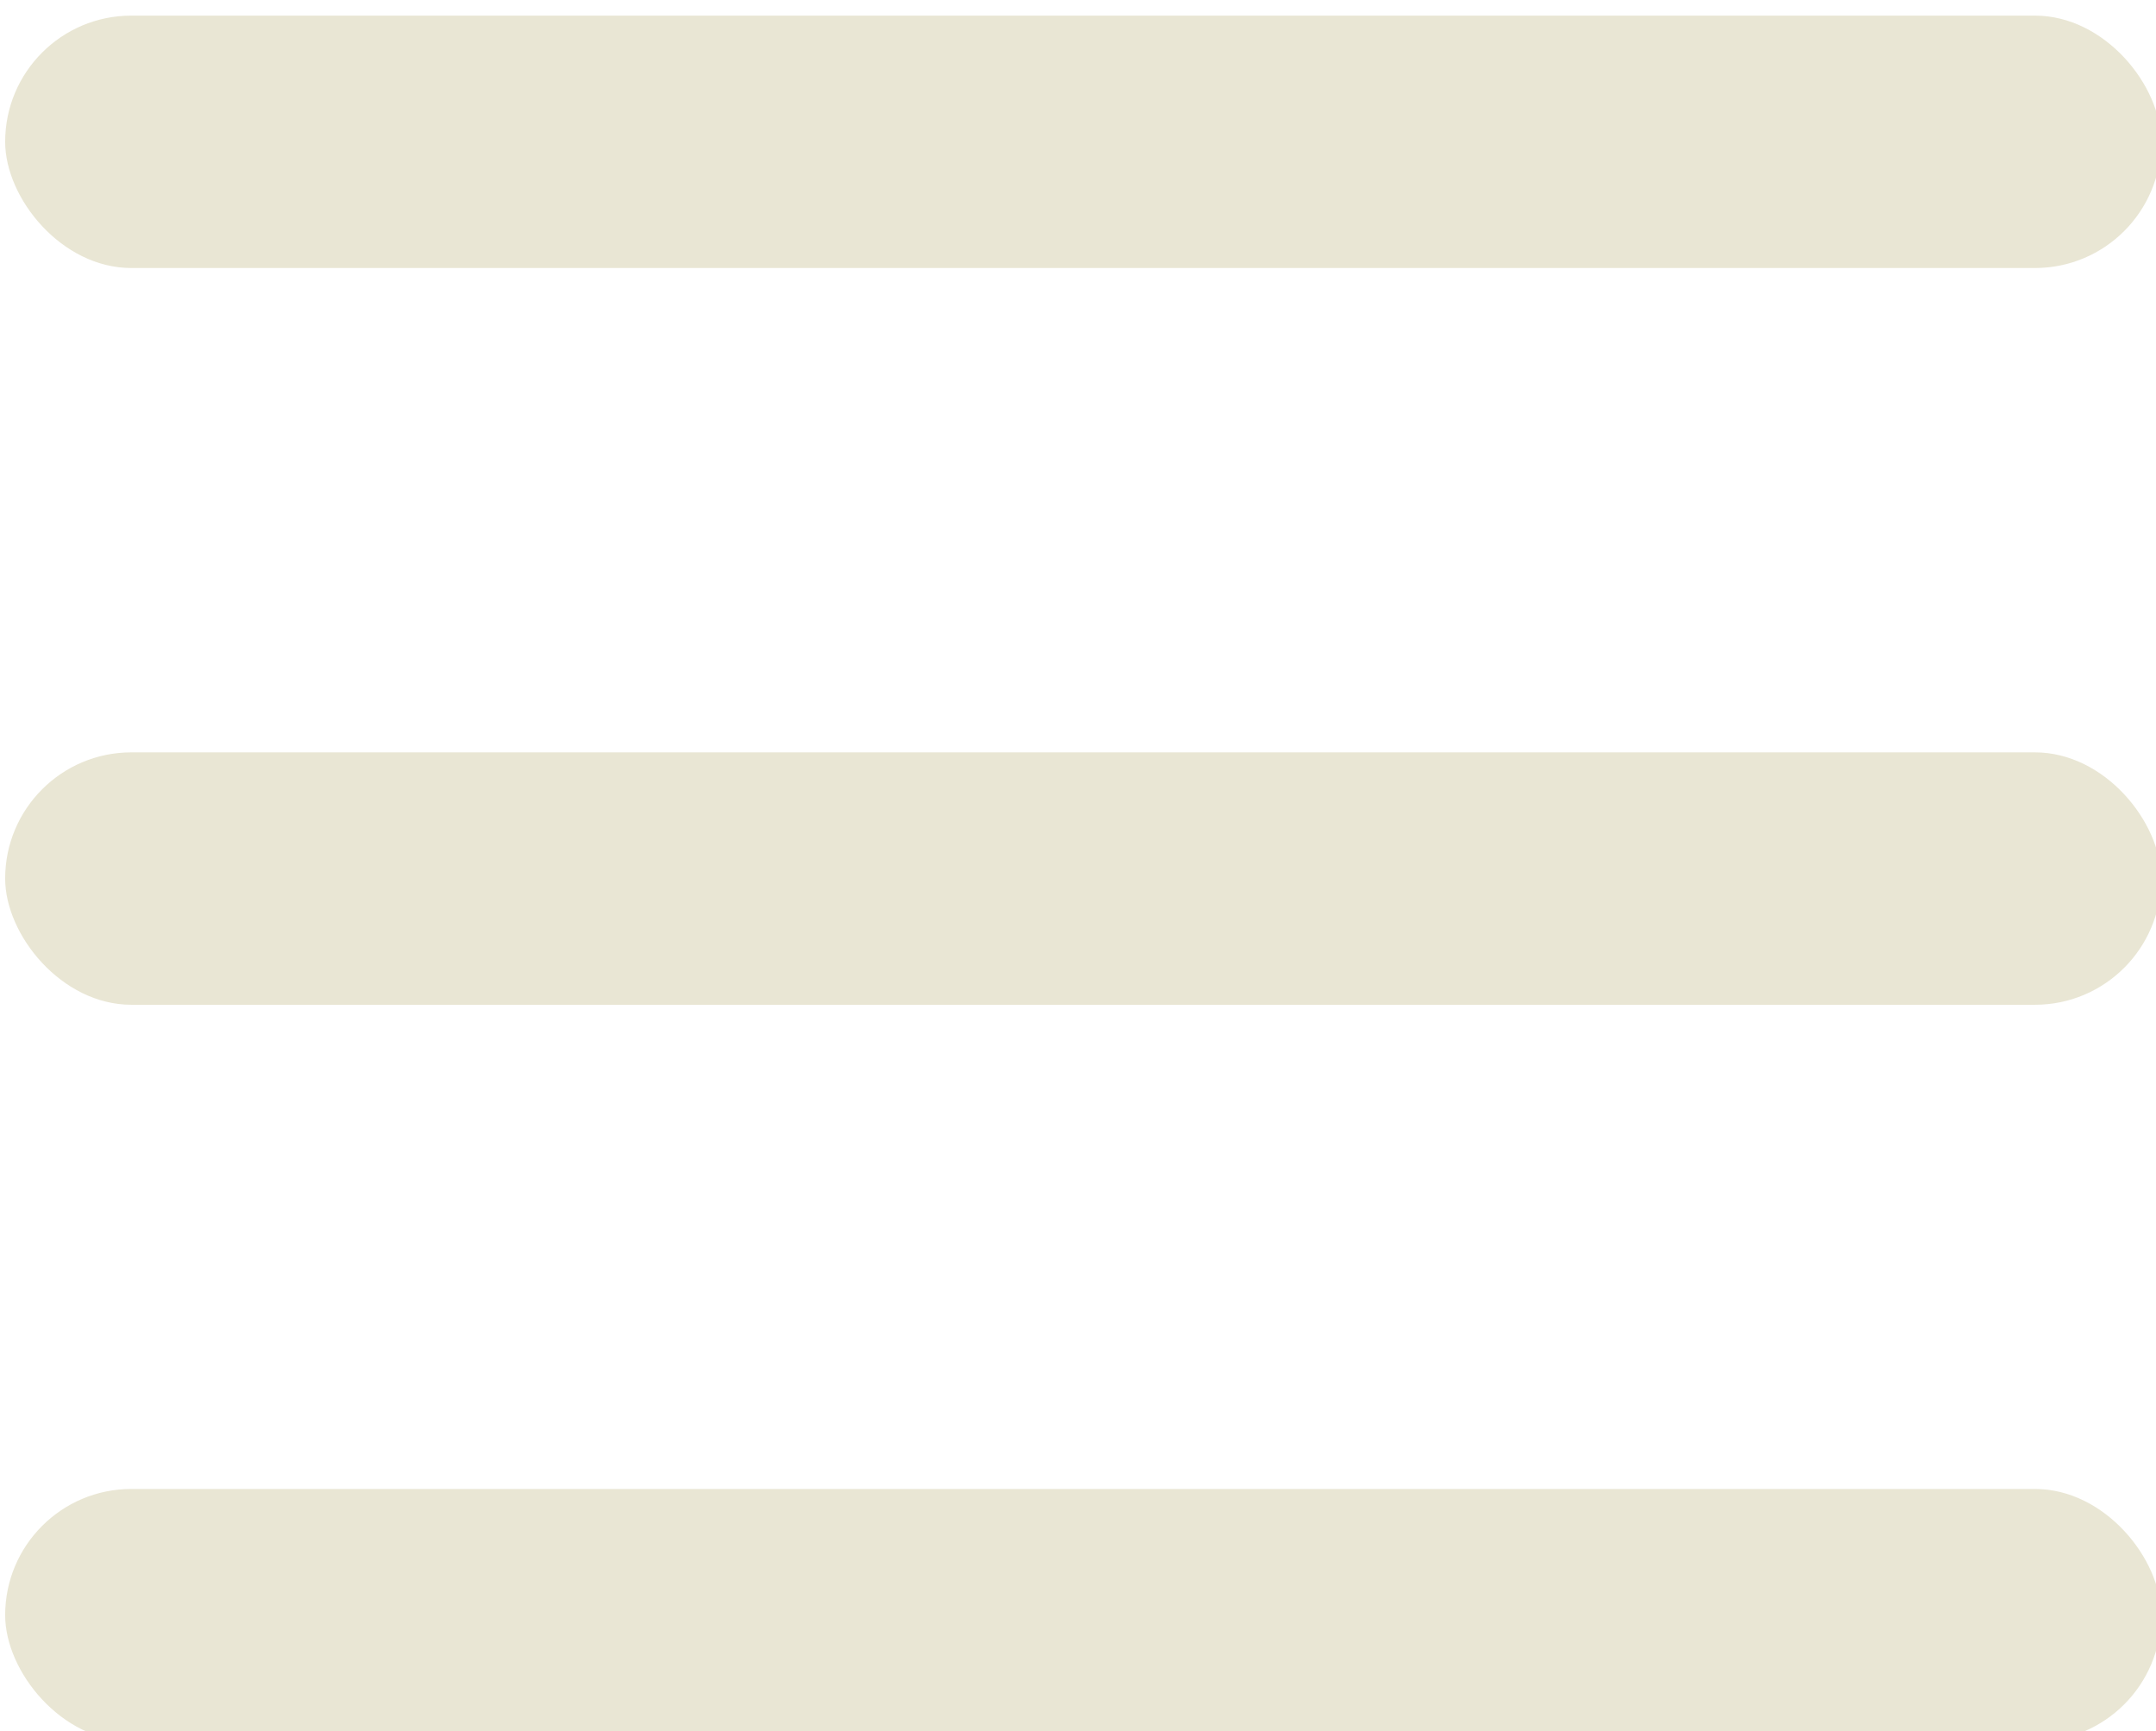 <svg id="Layer_1" data-name="Layer 1" xmlns="http://www.w3.org/2000/svg" viewBox="0 0 138.05 110.83"><defs><style>.cls-1{fill:#e9e6d4;}</style></defs><title>burger-menu</title><rect class="cls-1" x="0.33" y="1" width="138.05" height="16.16" rx="8.08" ry="8.08"/><rect class="cls-1" x="0.33" y="95.33" width="138.05" height="16.16" rx="8.08" ry="8.08"/><rect class="cls-1" x="0.33" y="48.17" width="138.05" height="16.16" rx="8.08" ry="8.08"/></svg>